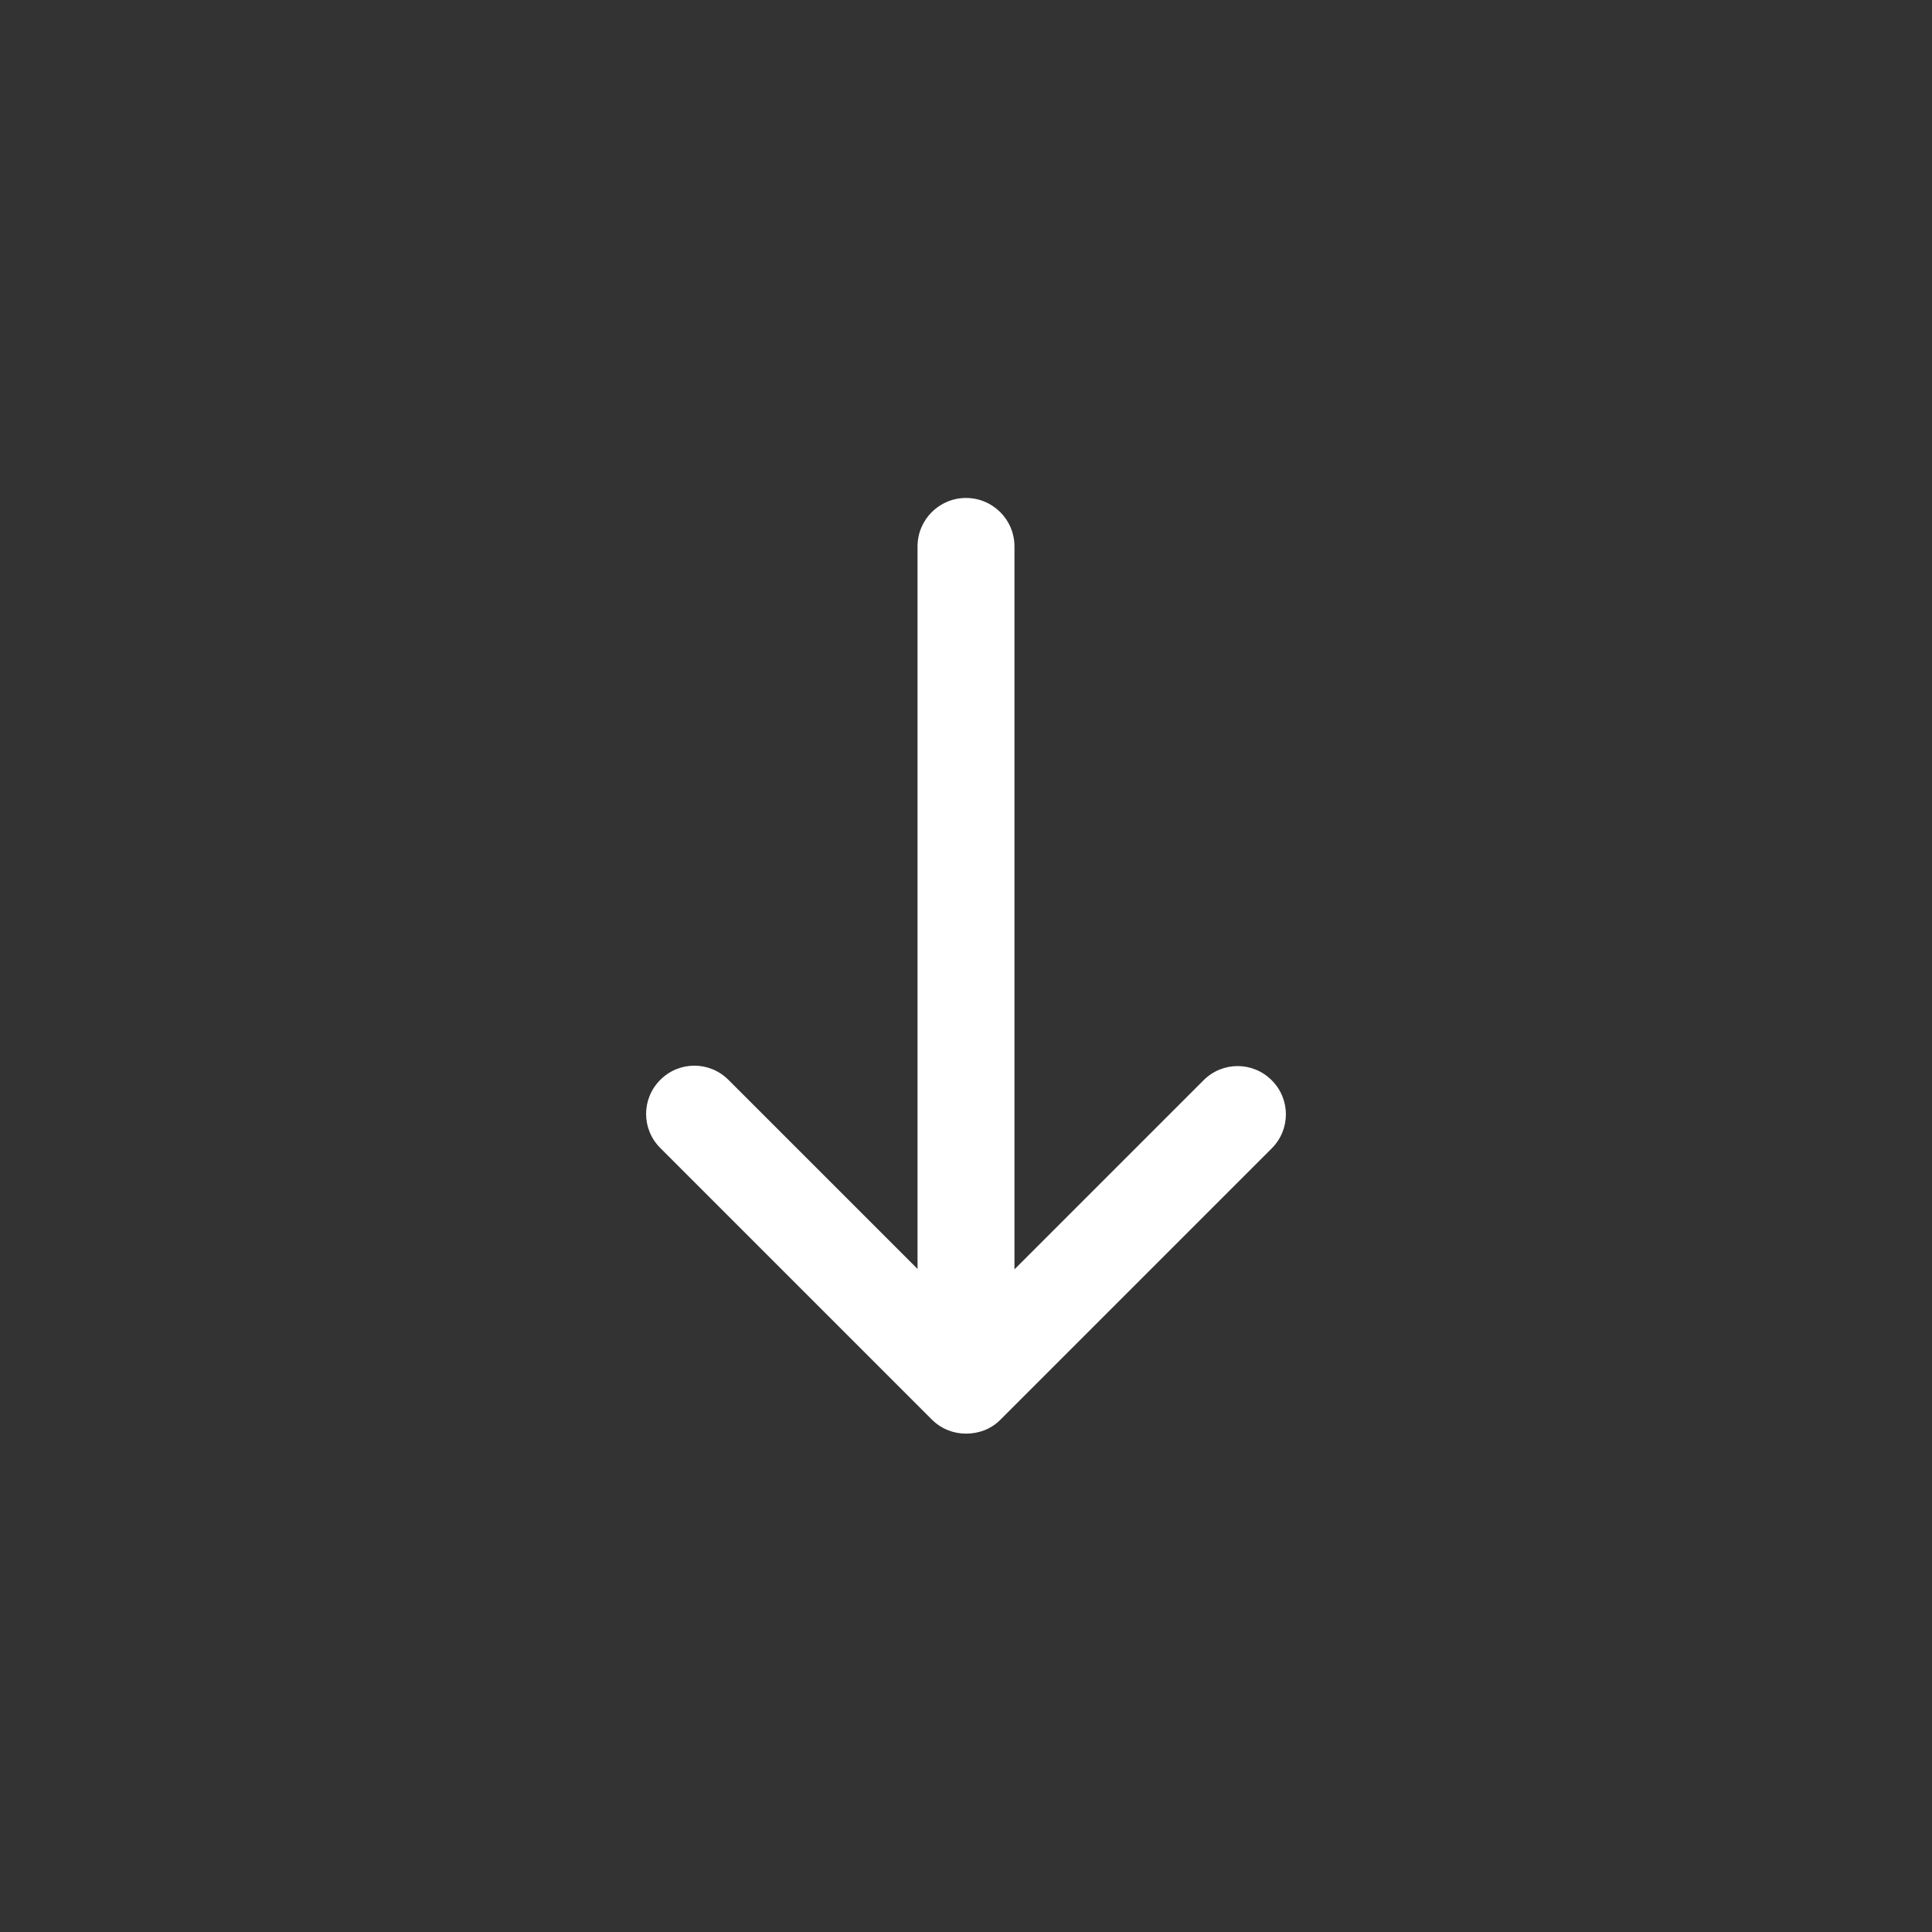 <svg xmlns="http://www.w3.org/2000/svg" xml:space="preserve" viewBox="0 0 490.4 490.4" fill="#fff"><rect x="0" y="0" width="490.4" height="490.4" fill="#333333" stroke="none"/><path d="m253.9 360.4 68.9-68.9c4.8-4.8 4.8-12.5 0-17.3s-12.5-4.8-17.3 0l-48 48V138.7c0-6.8-5.5-12.3-12.3-12.3s-12.3 5.5-12.3 12.3v183.4l-48-48c-4.8-4.8-12.5-4.8-17.3 0s-4.8 12.5 0 17.3l68.9 68.9c2.4 2.4 5.5 3.6 8.7 3.6s6.3-1.1 8.7-3.5z"/></svg>